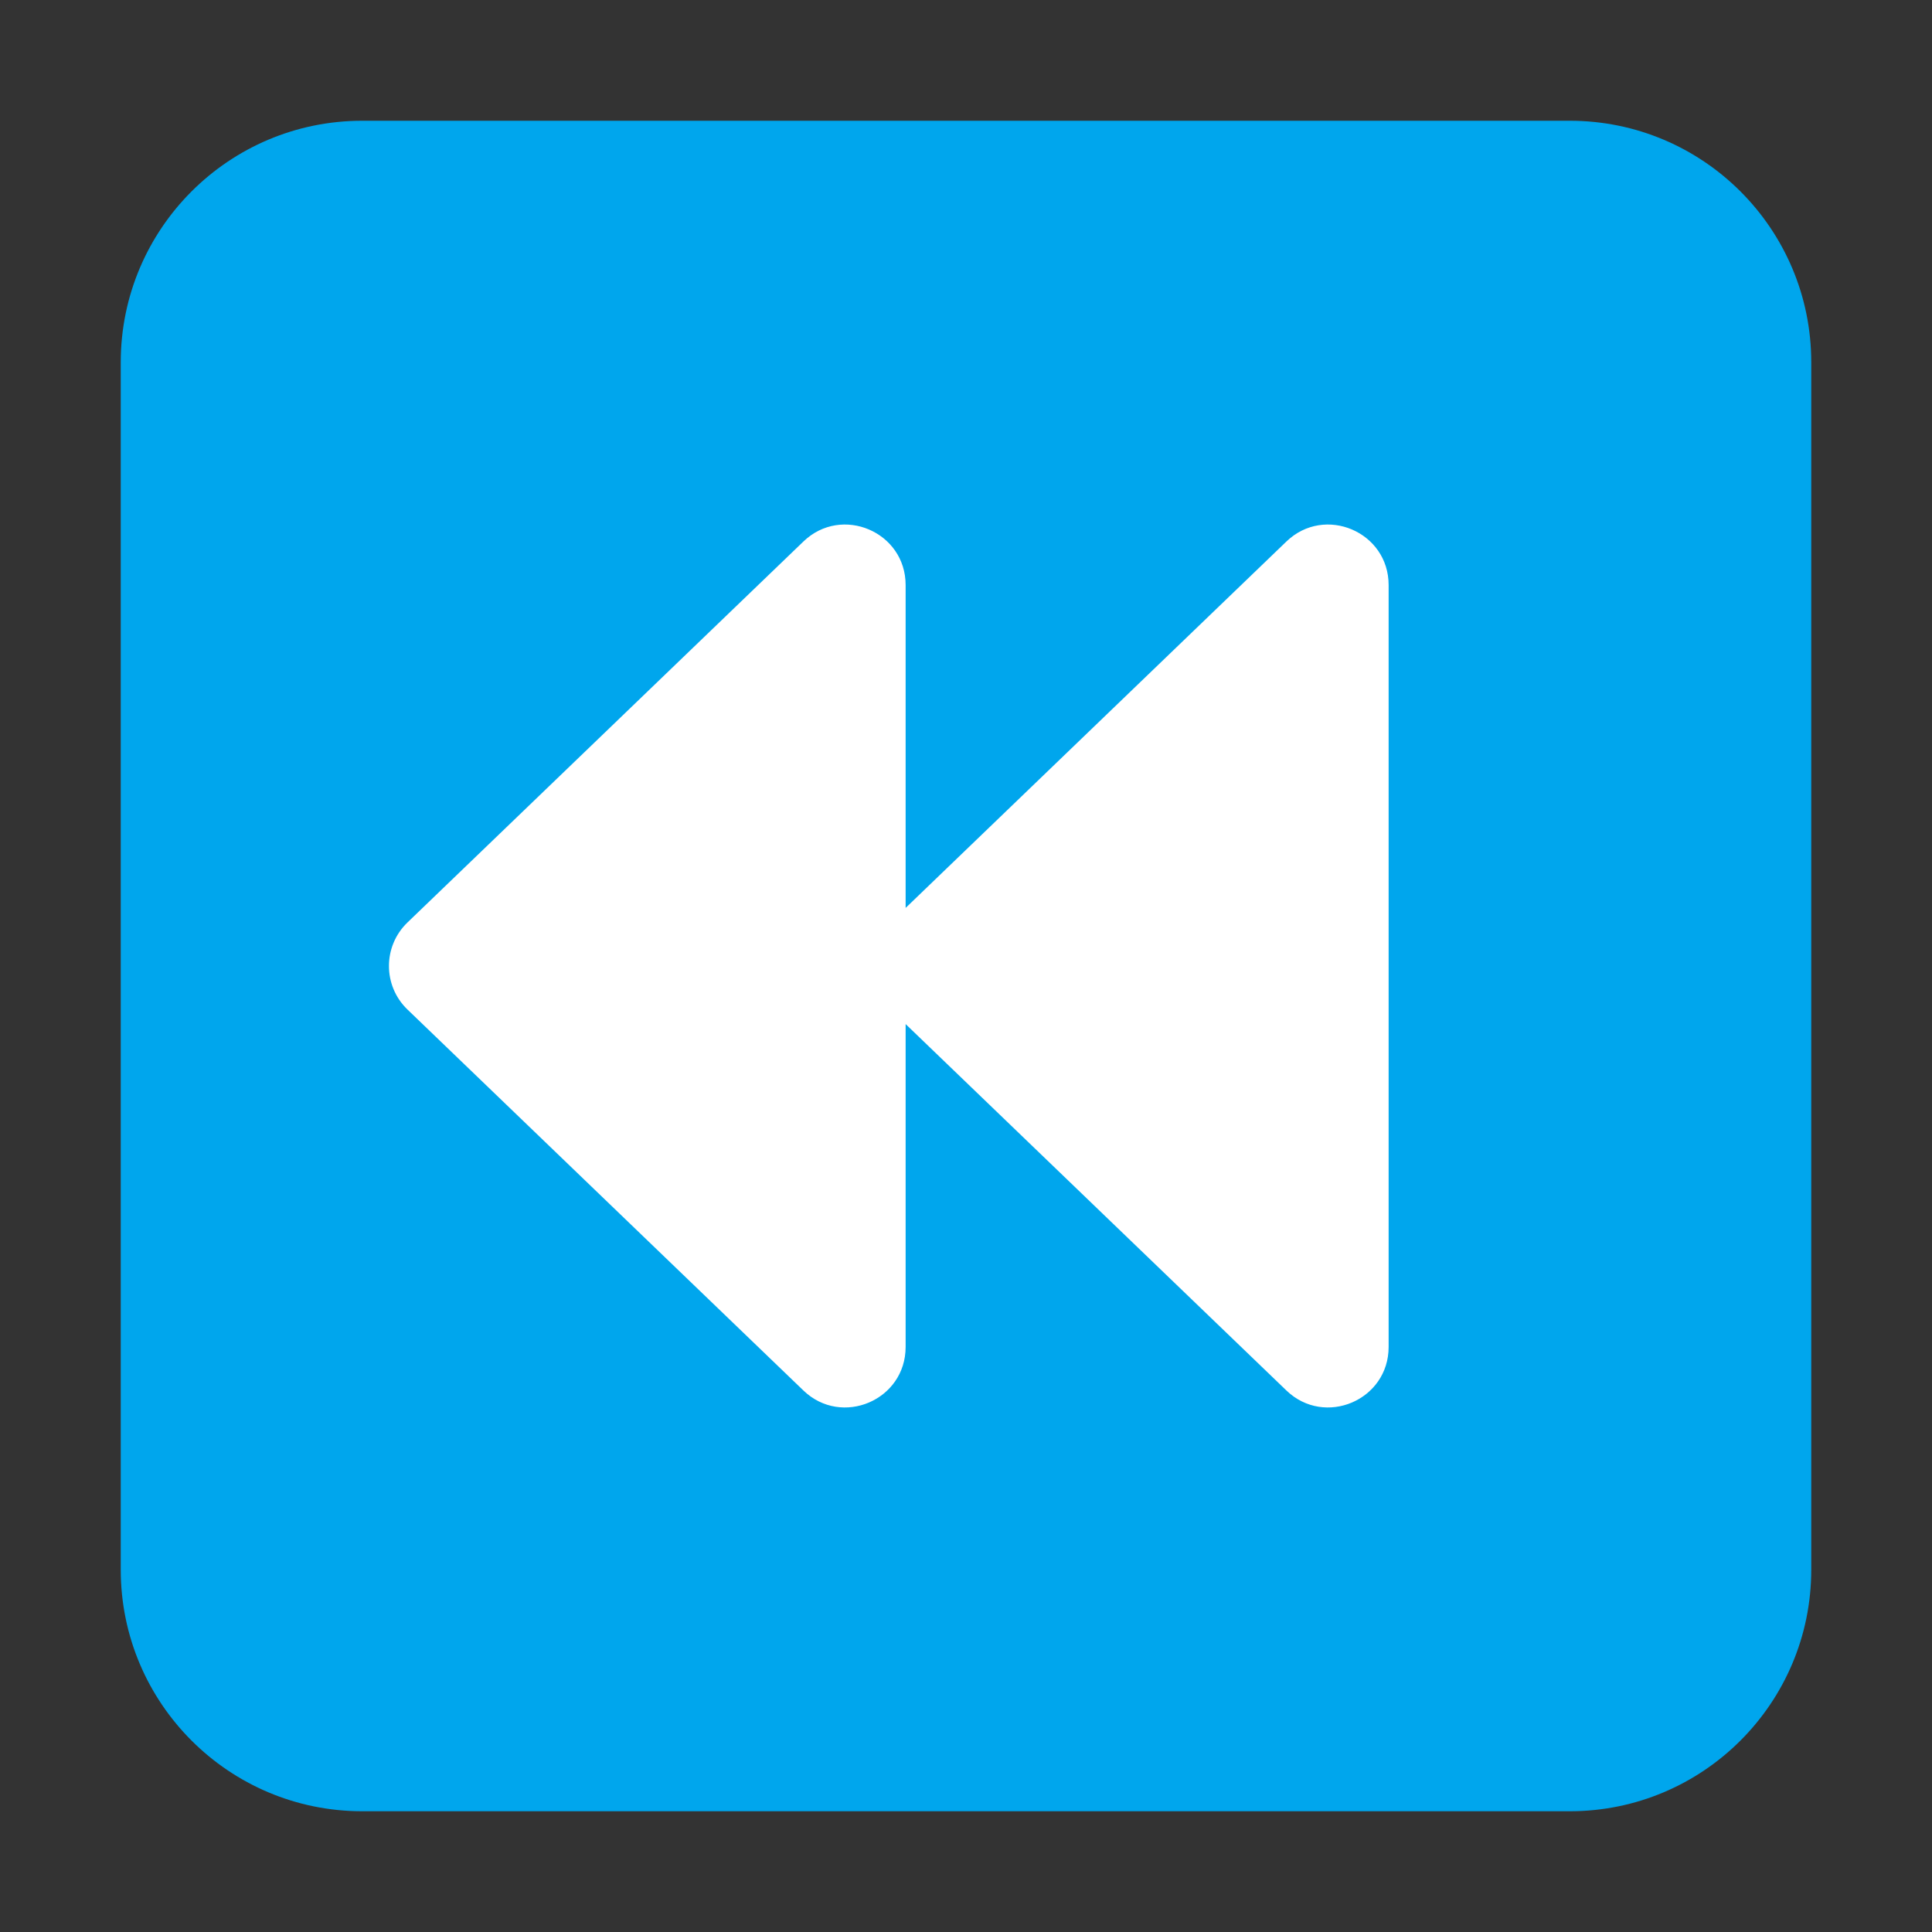 <svg width="1024" height="1024" viewBox="0 0 32 32" fill="none" xmlns="http://www.w3.org/2000/svg">
<rect x="0" y="0" width="32" height="32" fill="#333333" stroke="none"/>
<path d="M2 6C2 3.791 3.791 2 6 2H26C28.209 2 30 3.791 30 6V26C30 28.209 28.209 30 26 30H6C3.791 30 2 28.209 2 26V6Z" fill="#00A6ED"/>
<path d="M6.749 15.279C6.34 15.673 6.34 16.327 6.749 16.721L13.307 23.031C13.942 23.642 15 23.192 15 22.31V16.962L21.307 23.031C21.942 23.642 23 23.192 23 22.31L23 9.69C23 8.808 21.942 8.358 21.307 8.969L15 15.038V9.69C15 8.808 13.942 8.358 13.307 8.969L6.749 15.279Z" fill="white"/>
</svg>

